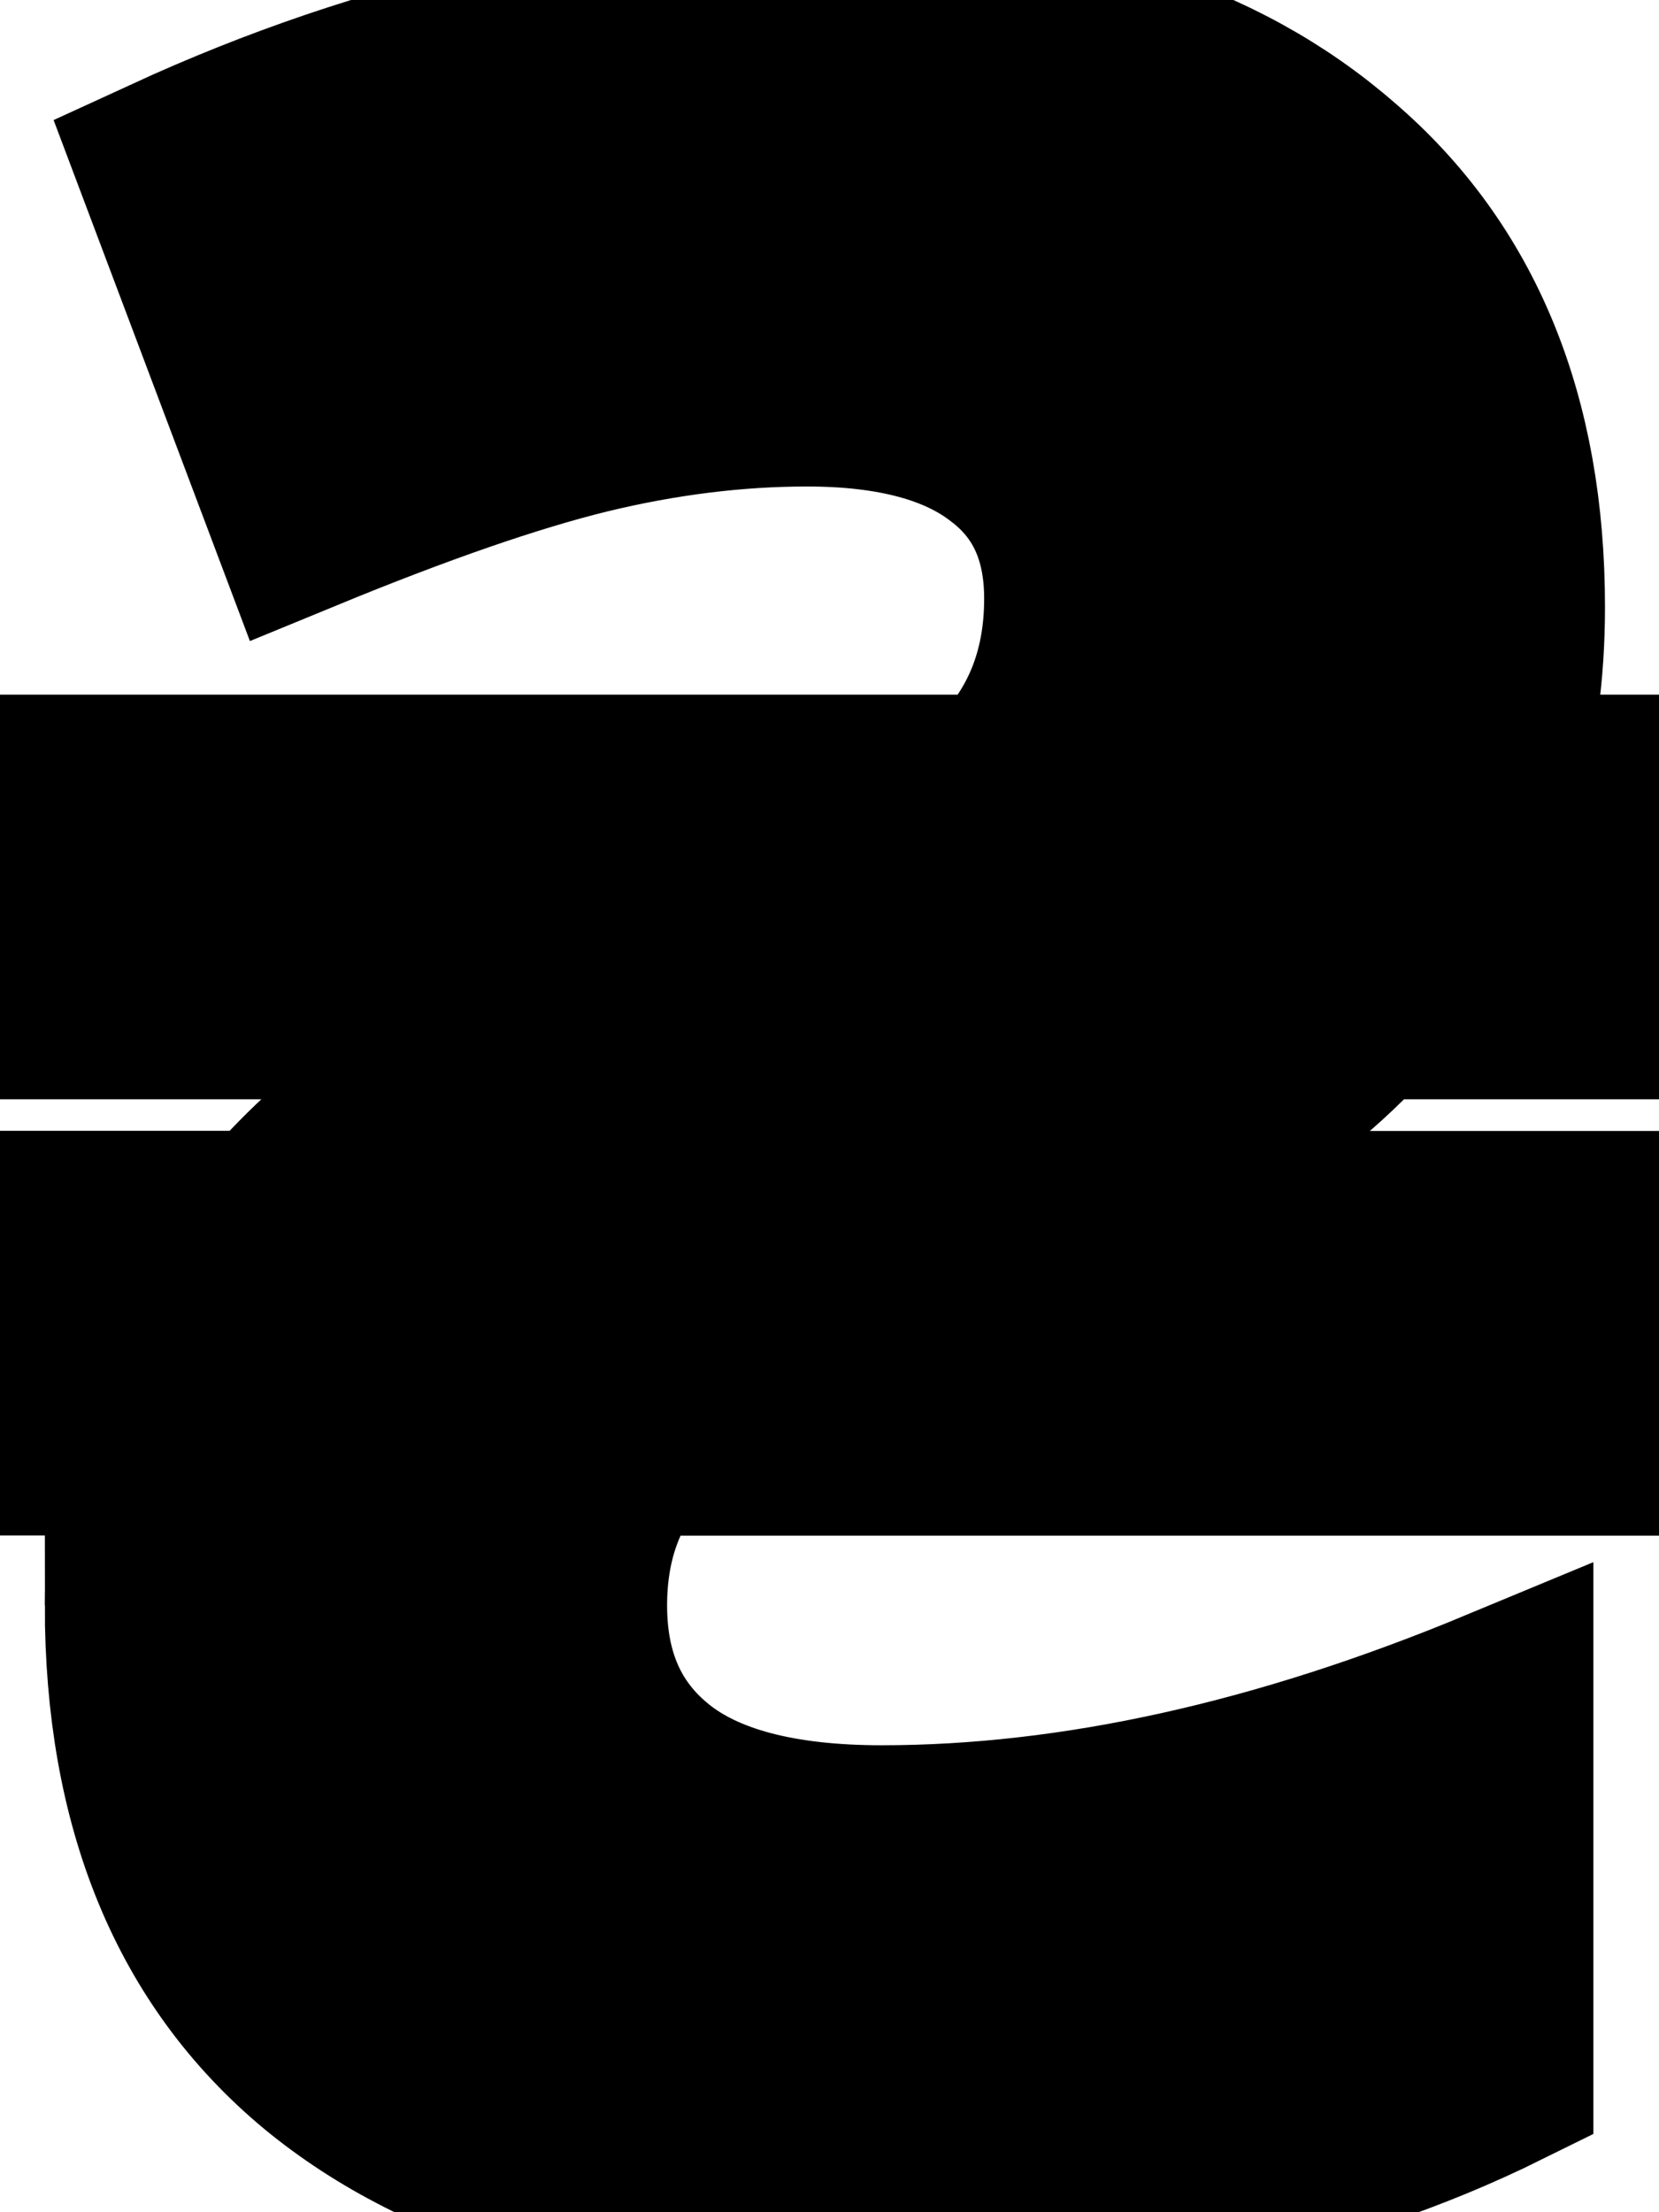 <svg width="9" height="12" xmlns="http://www.w3.org/2000/svg">
 <g>
  <title>background</title>
  <rect fill="none" id="canvas_background" height="14" width="11" y="-1" x="-1"/>
 </g>

 <g>
  <title>Layer 1</title>
  <path stroke="null" id="svg_1" fill="#000" d="m0.743,8.708c0,-0.306 0.039,-0.599 0.117,-0.879l-0.789,0l0,-1.195l1.399,0c0.365,-0.438 0.891,-0.828 1.579,-1.171l-2.978,0l0,-1.195l5.354,0c0.276,-0.269 0.414,-0.609 0.414,-1.021c0,-0.354 -0.125,-0.625 -0.375,-0.815c-0.25,-0.195 -0.612,-0.293 -1.086,-0.293c-0.391,0 -0.792,0.05 -1.204,0.15c-0.406,0.1 -0.917,0.277 -1.532,0.53l-0.719,-1.908c1.183,-0.544 2.399,-0.815 3.65,-0.815c1.136,0 2.024,0.28 2.665,0.839c0.646,0.554 0.969,1.34 0.969,2.359c0,0.348 -0.044,0.673 -0.133,0.974l0.821,0l0,1.195l-1.493,0c-0.24,0.269 -0.518,0.493 -0.836,0.673c-0.313,0.179 -0.641,0.346 -0.985,0.499l3.314,0l0,1.195l-5.471,0c-0.203,0.237 -0.305,0.53 -0.305,0.879c0,0.396 0.138,0.704 0.414,0.926c0.276,0.222 0.693,0.332 1.25,0.332c1.047,0 2.167,-0.248 3.361,-0.744l0,2.042c-0.98,0.485 -2.149,0.728 -3.509,0.728c-1.25,0 -2.212,-0.277 -2.884,-0.831c-0.672,-0.559 -1.008,-1.377 -1.008,-2.454l0,-0l0,0z"/>
 </g>
</svg>